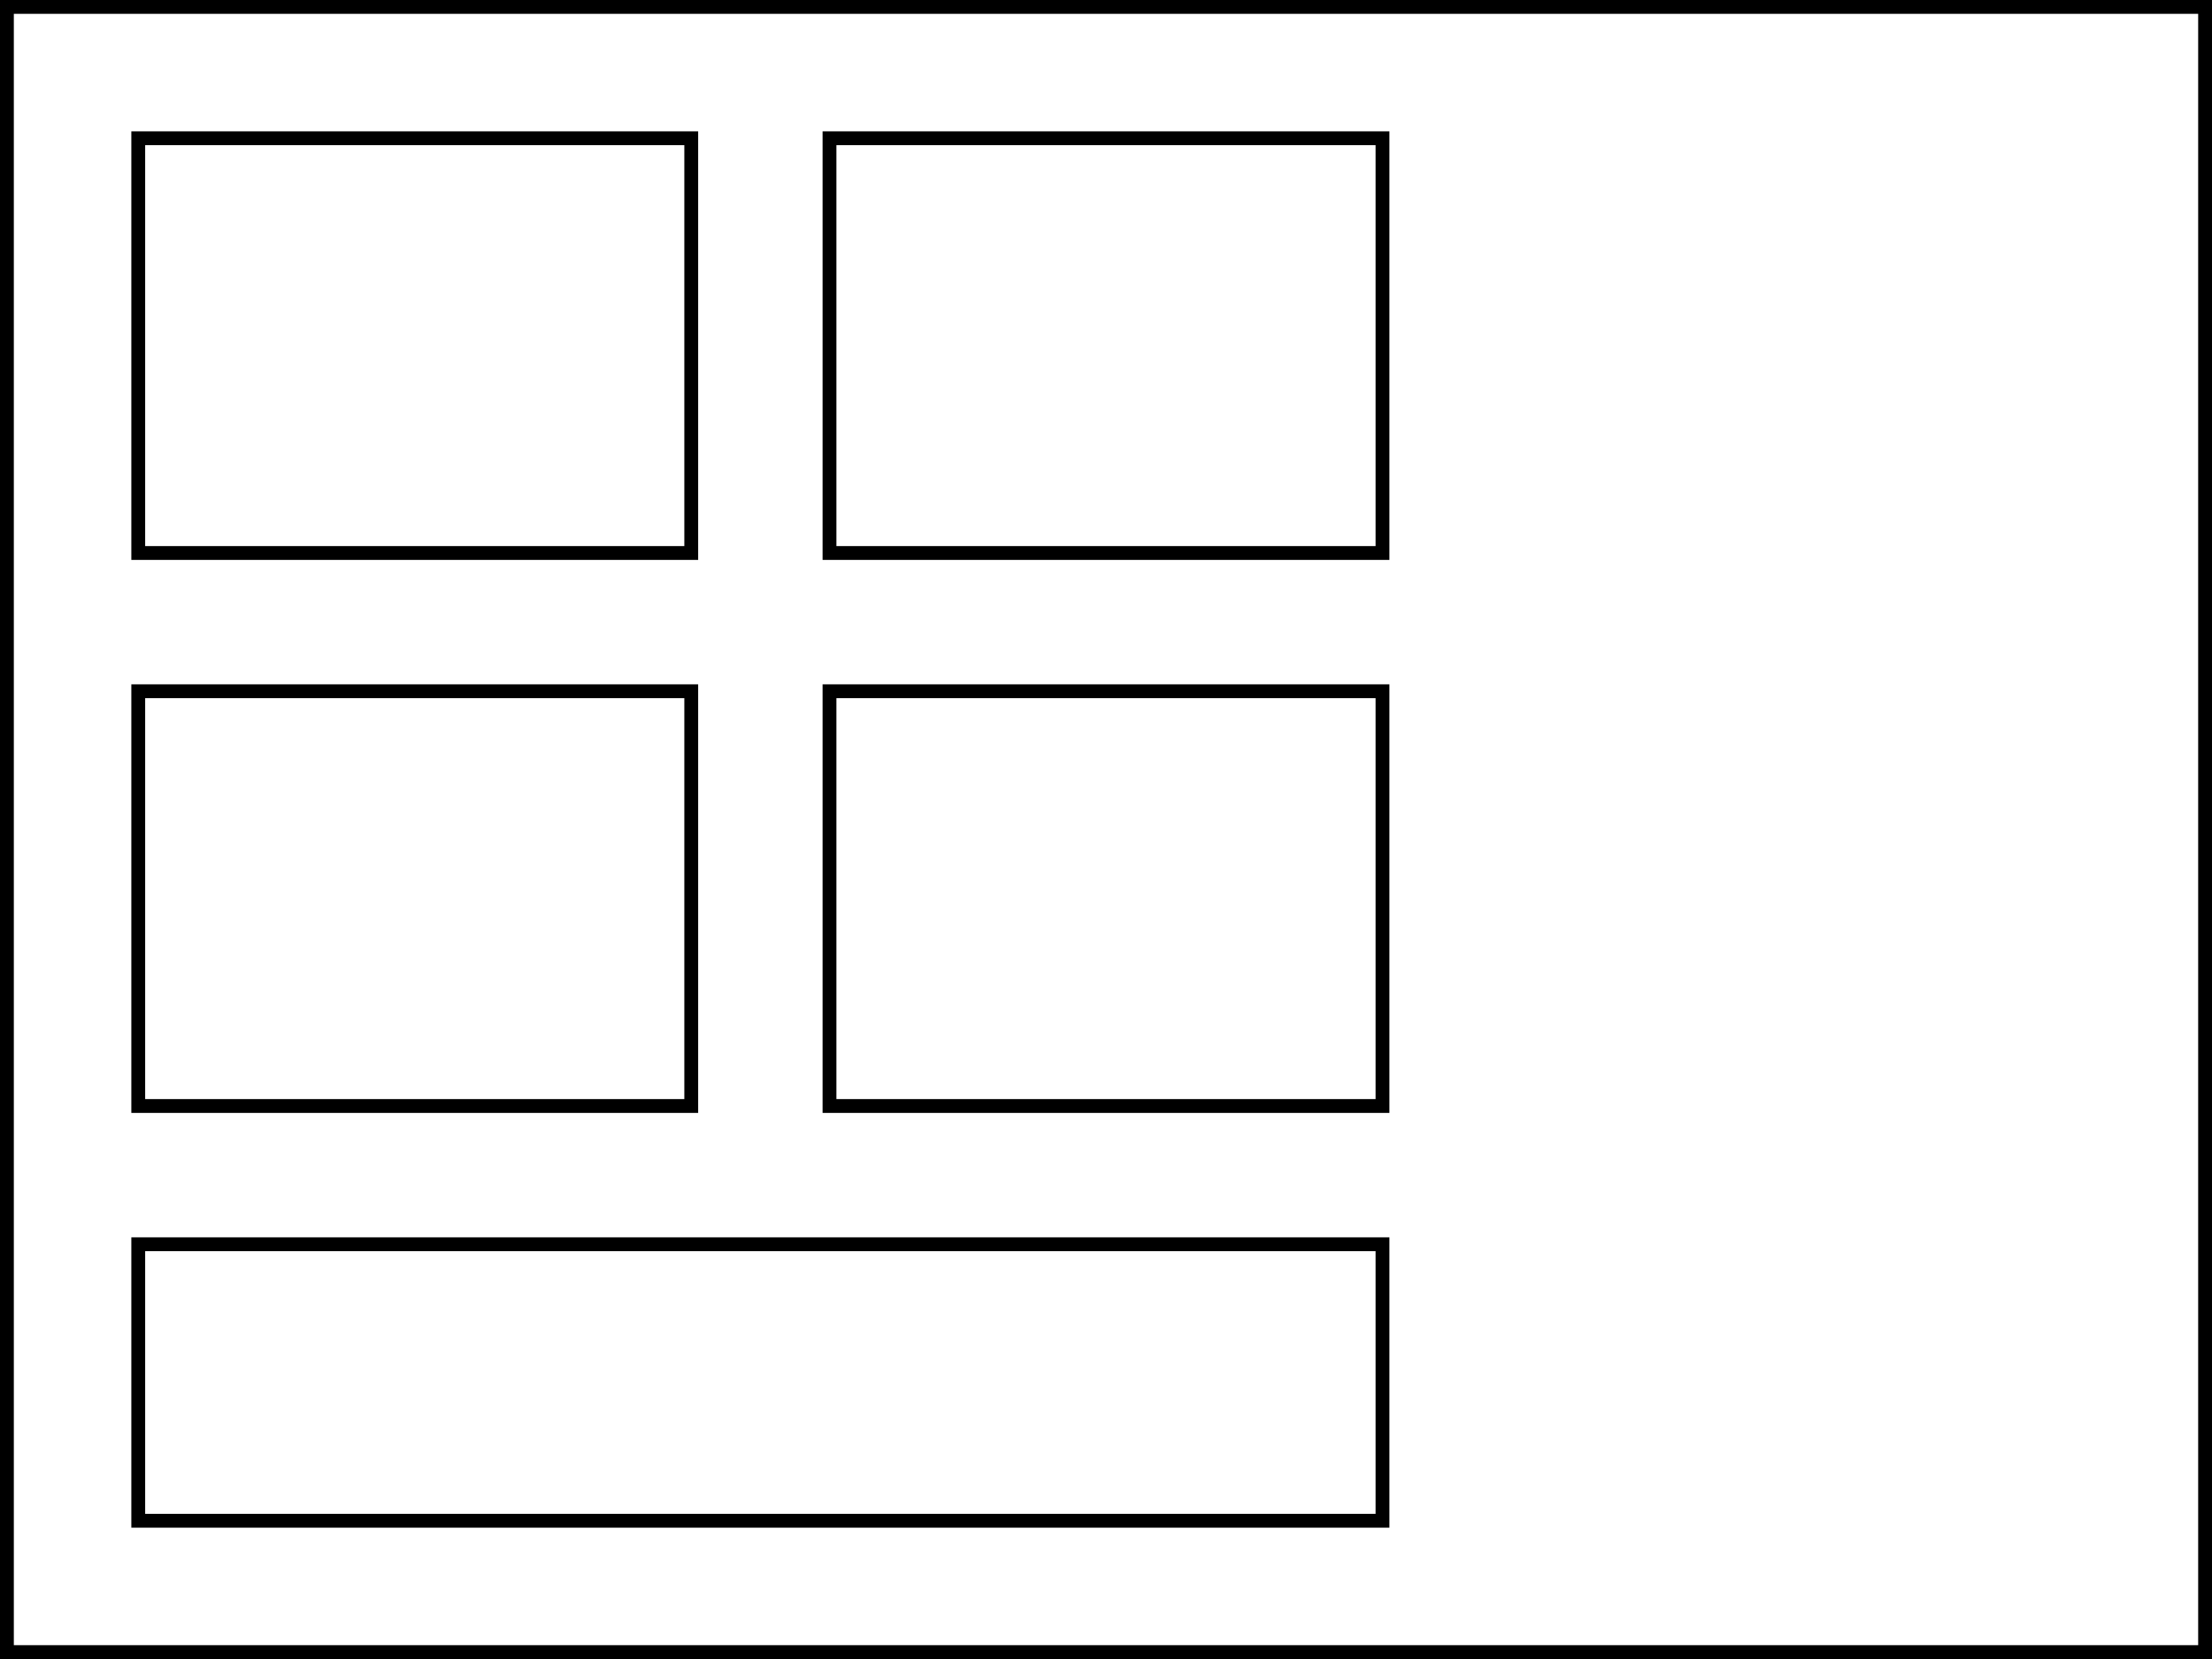 <svg width="800" height="600" xmlns="http://www.w3.org/2000/svg">
  <rect width="100%" height="100%" fill="#808080" stroke="none"/>
  <!-- Walls -->
  <rect x="0" y="0" width="800" height="600" fill="white" stroke="black" stroke-width="10"/>
  
  <!-- Room 1 -->
  <rect x="50" y="50" width="200" height="150" stroke="black" fill="transparent" stroke-width="5"/>
  <!-- Room 2 -->
  <rect x="300" y="50" width="200" height="150" stroke="black" fill="transparent" stroke-width="5"/>
  <!-- Room 3 -->
  <rect x="50" y="250" width="200" height="150" stroke="black" fill="transparent" stroke-width="5"/>
  <!-- Room 4 -->
  <rect x="300" y="250" width="200" height="150" stroke="black" fill="transparent" stroke-width="5"/>
  <!-- Hallway -->
  <rect x="50" y="450" width="450" height="100" stroke="black" fill="transparent" stroke-width="5"/>
</svg>

